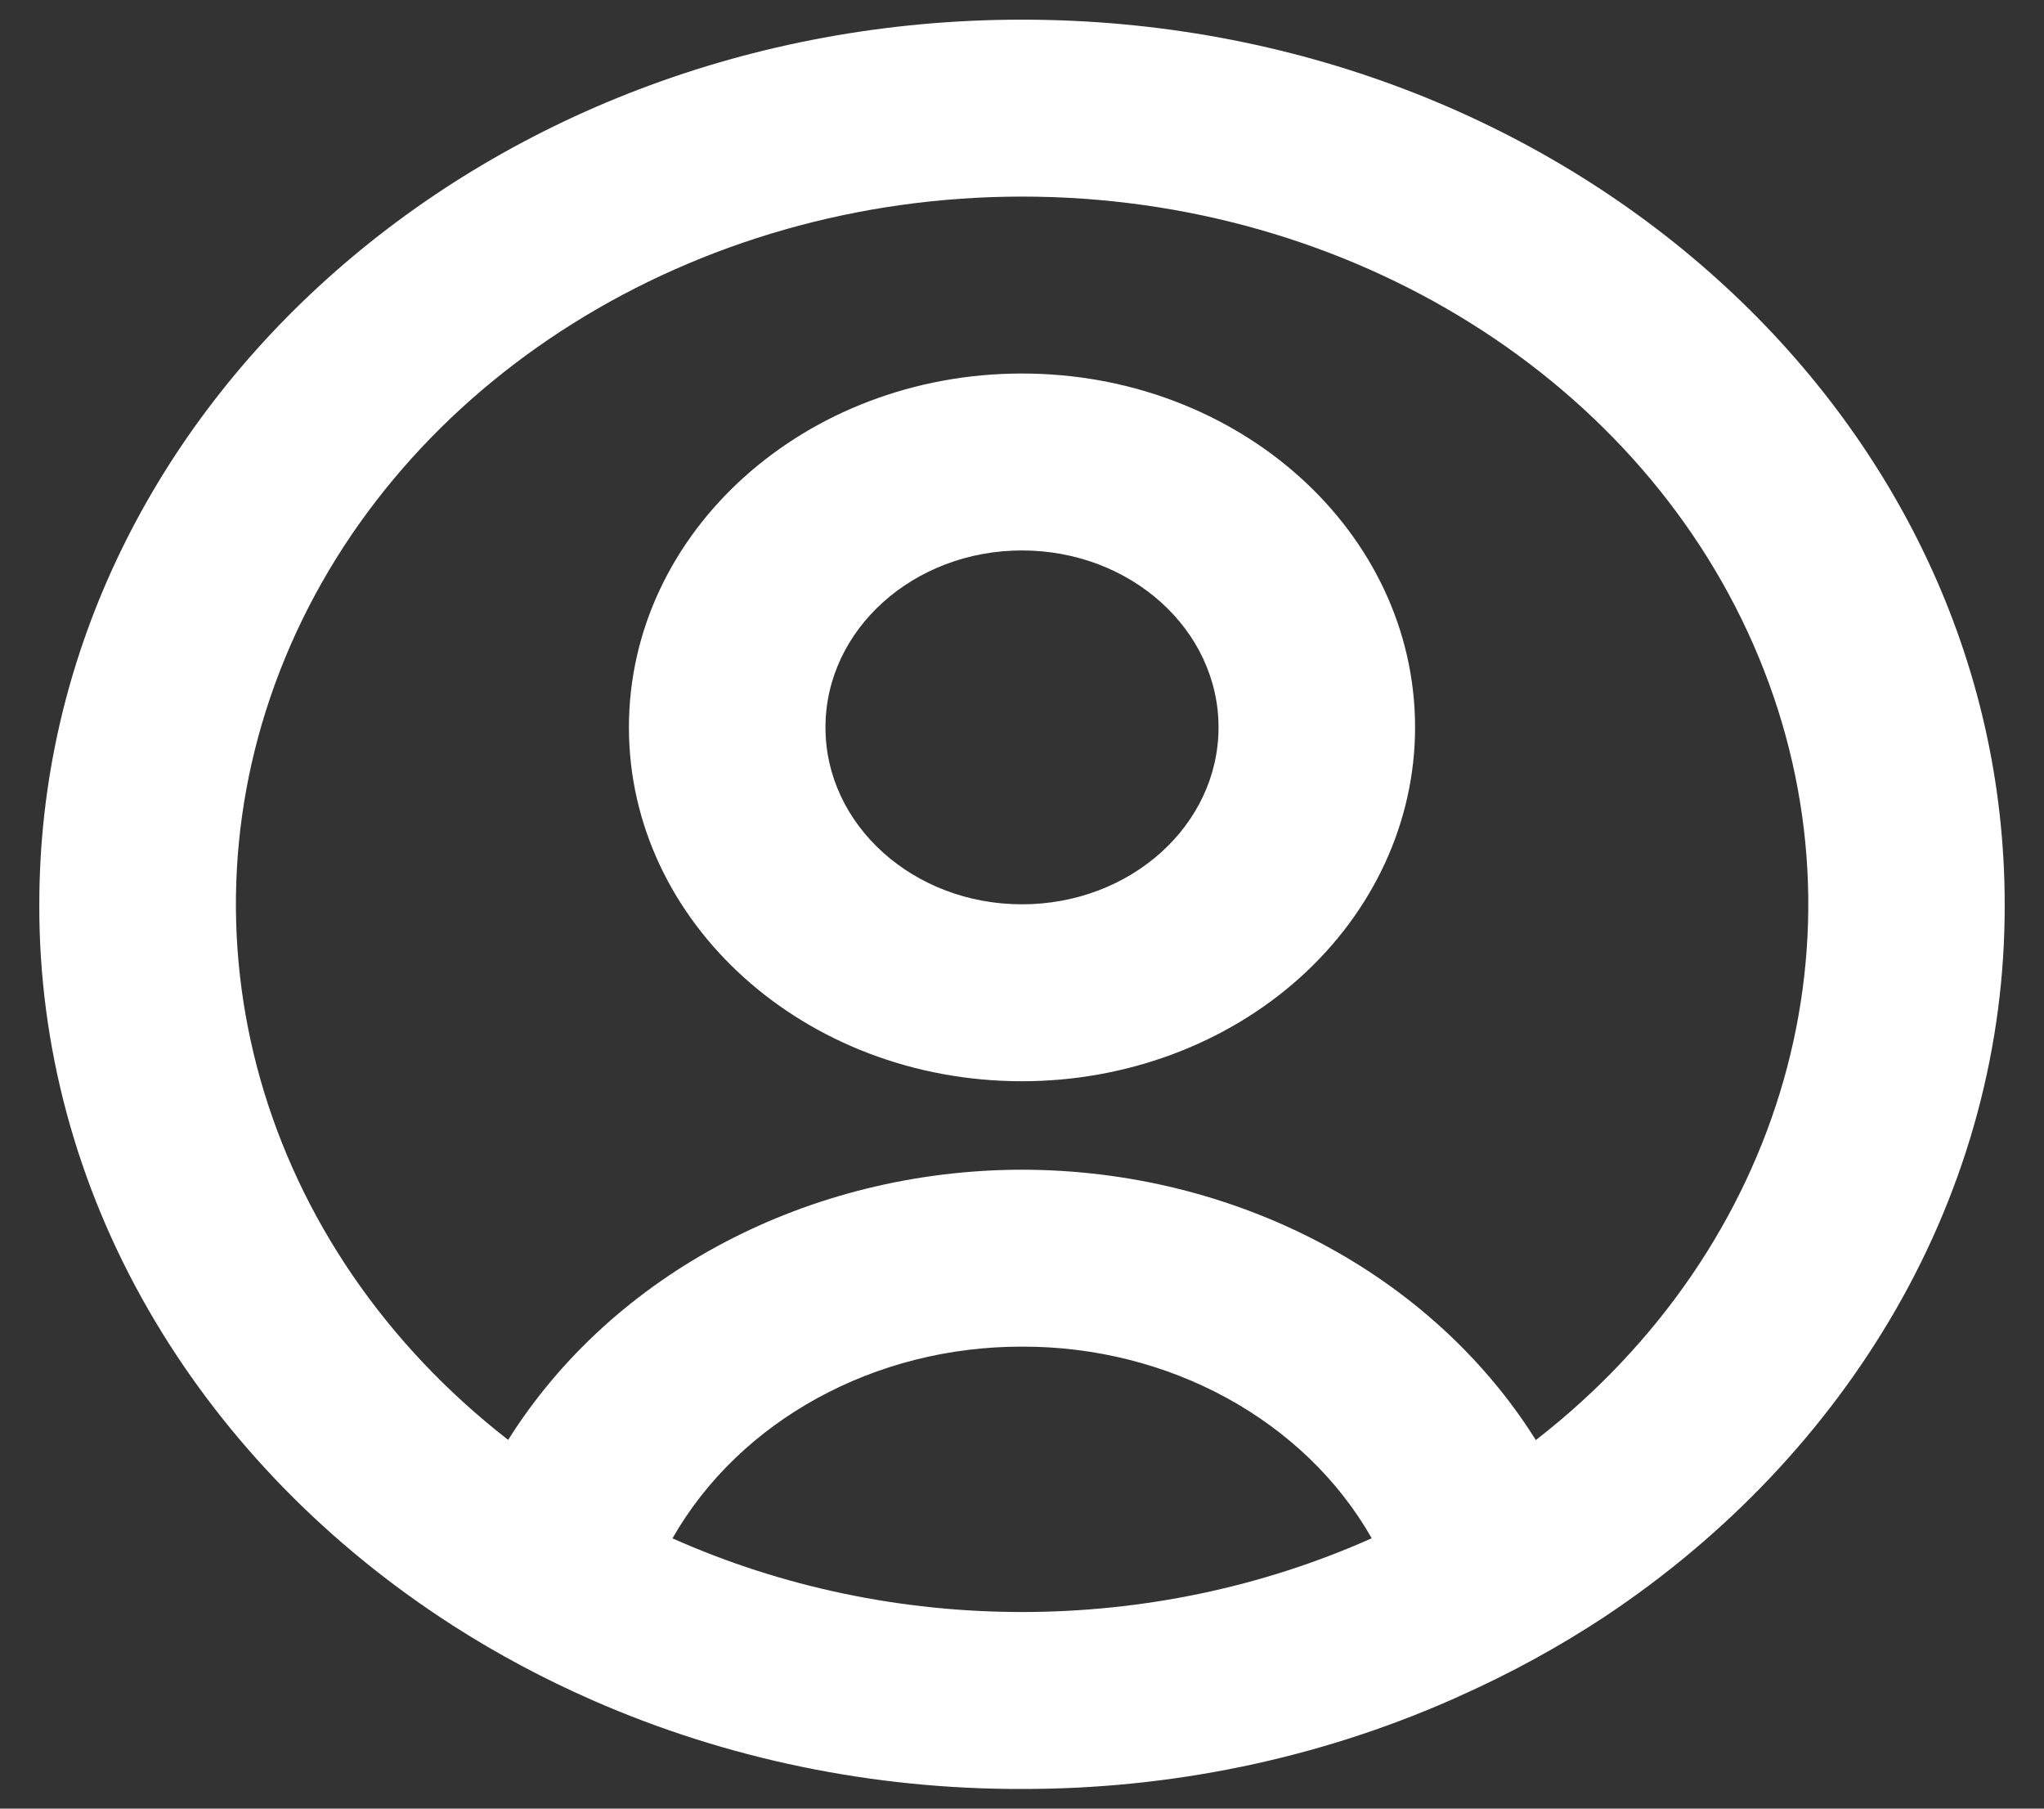 <svg width="26" height="23" viewBox="0 0 26 23" fill="none" xmlns="http://www.w3.org/2000/svg">
<rect x="0" y="0" width="26" height="23" fill="#333333" stroke="none"/>
<path d="M13 22.75C11.11 22.755 9.244 22.37 7.545 21.625C6.923 21.353 6.328 21.035 5.764 20.674L5.593 20.562C4.042 19.532 2.775 18.196 1.888 16.657C0.97 15.064 0.494 13.295 0.5 11.5C0.5 5.287 6.097 0.25 13 0.25C19.904 0.25 25.5 5.287 25.5 11.5C25.506 13.294 25.031 15.062 24.114 16.655C23.228 18.193 21.962 19.529 20.414 20.558C19.83 20.943 19.21 21.282 18.561 21.571L18.461 21.616C16.761 22.365 14.893 22.753 13 22.75ZM13 17.125C11.127 17.122 9.41 18.063 8.554 19.563C11.356 20.812 14.645 20.812 17.446 19.563V19.557C16.59 18.059 14.872 17.12 13 17.125ZM13 14.875C15.708 14.878 18.204 16.191 19.536 18.313L19.555 18.298L19.573 18.285L19.551 18.302L19.539 18.311C22.7 15.853 23.831 11.885 22.373 8.361C20.916 4.838 17.179 2.5 13.001 2.5C8.824 2.5 5.086 4.838 3.629 8.361C2.172 11.885 3.303 15.853 6.464 18.311C7.797 16.19 10.293 14.878 13 14.875ZM13 13.75C10.239 13.75 8 11.735 8 9.25C8 6.765 10.239 4.75 13 4.75C15.761 4.75 18 6.765 18 9.25C18 10.444 17.473 11.588 16.536 12.432C15.598 13.276 14.326 13.75 13 13.75ZM13 7C11.619 7 10.5 8.007 10.5 9.25C10.5 10.493 11.619 11.5 13 11.5C14.381 11.5 15.5 10.493 15.5 9.25C15.5 8.007 14.381 7 13 7Z" fill="white"/>
</svg>
